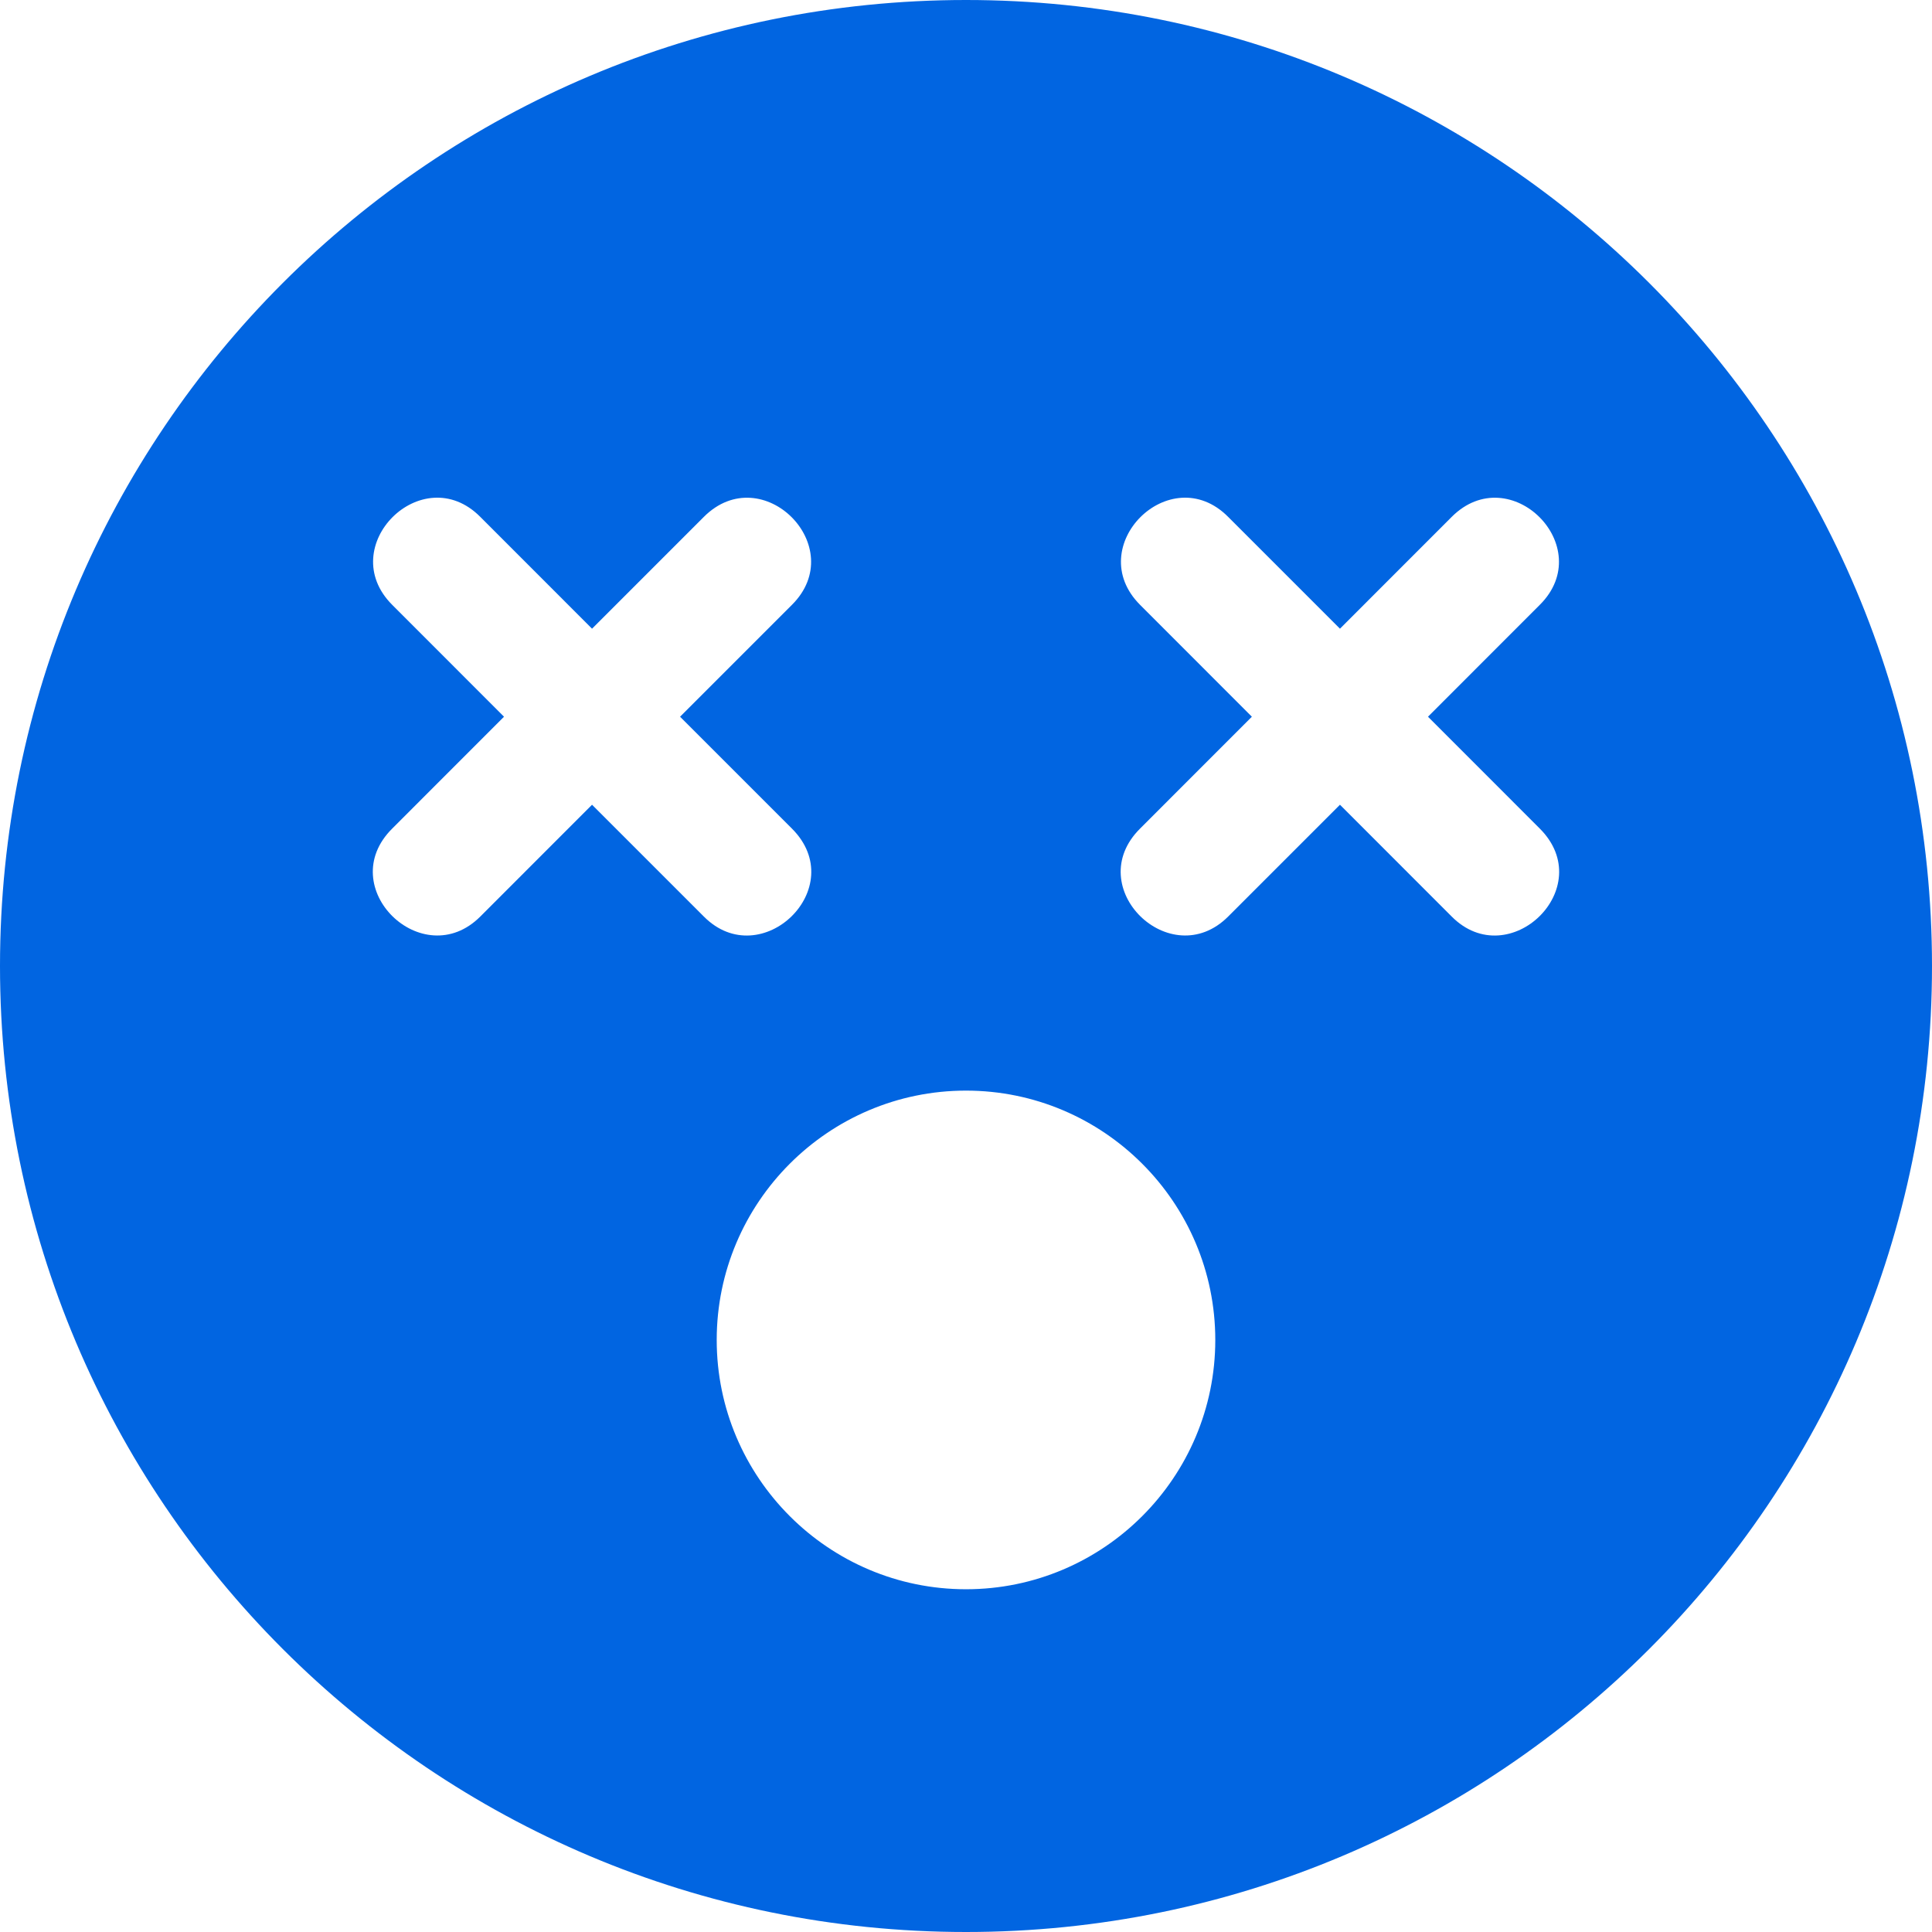 <svg width="32" height="32" viewBox="0 0 32 32" fill="none" xmlns="http://www.w3.org/2000/svg">
 <path  d= "M16 0C7.161 0 0 7.161 0 16C0 24.839 7.161 32 16 32C24.839 32 32 24.839 32 16C32 7.161 24.839 0 16 0ZM9.806 13.329L7.955 15.181C7 16.136 5.516 14.697 6.497 13.723L8.348 11.871L6.497 10.019C5.529 9.052 6.994 7.594 7.955 8.561L9.806 10.413L11.658 8.561C12.626 7.594 14.084 9.058 13.116 10.019L11.264 11.871L13.116 13.723C14.097 14.703 12.607 16.136 11.658 15.181L9.806 13.329ZM16 26.323C13.723 26.323 11.871 24.471 11.871 22.194C11.871 19.916 13.723 18.064 16 18.064C18.277 18.064 20.129 19.916 20.129 22.194C20.129 24.471 18.277 26.323 16 26.323ZM25.503 13.723C26.484 14.703 24.994 16.136 24.045 15.181L22.194 13.329L20.342 15.181C19.387 16.136 17.903 14.697 18.884 13.723L20.735 11.871L18.884 10.019C17.916 9.052 19.381 7.594 20.342 8.561L22.194 10.413L24.045 8.561C25.013 7.594 26.471 9.058 25.503 10.019L23.652 11.871L25.503 13.723Z" fill="#0165E1" /></svg>
